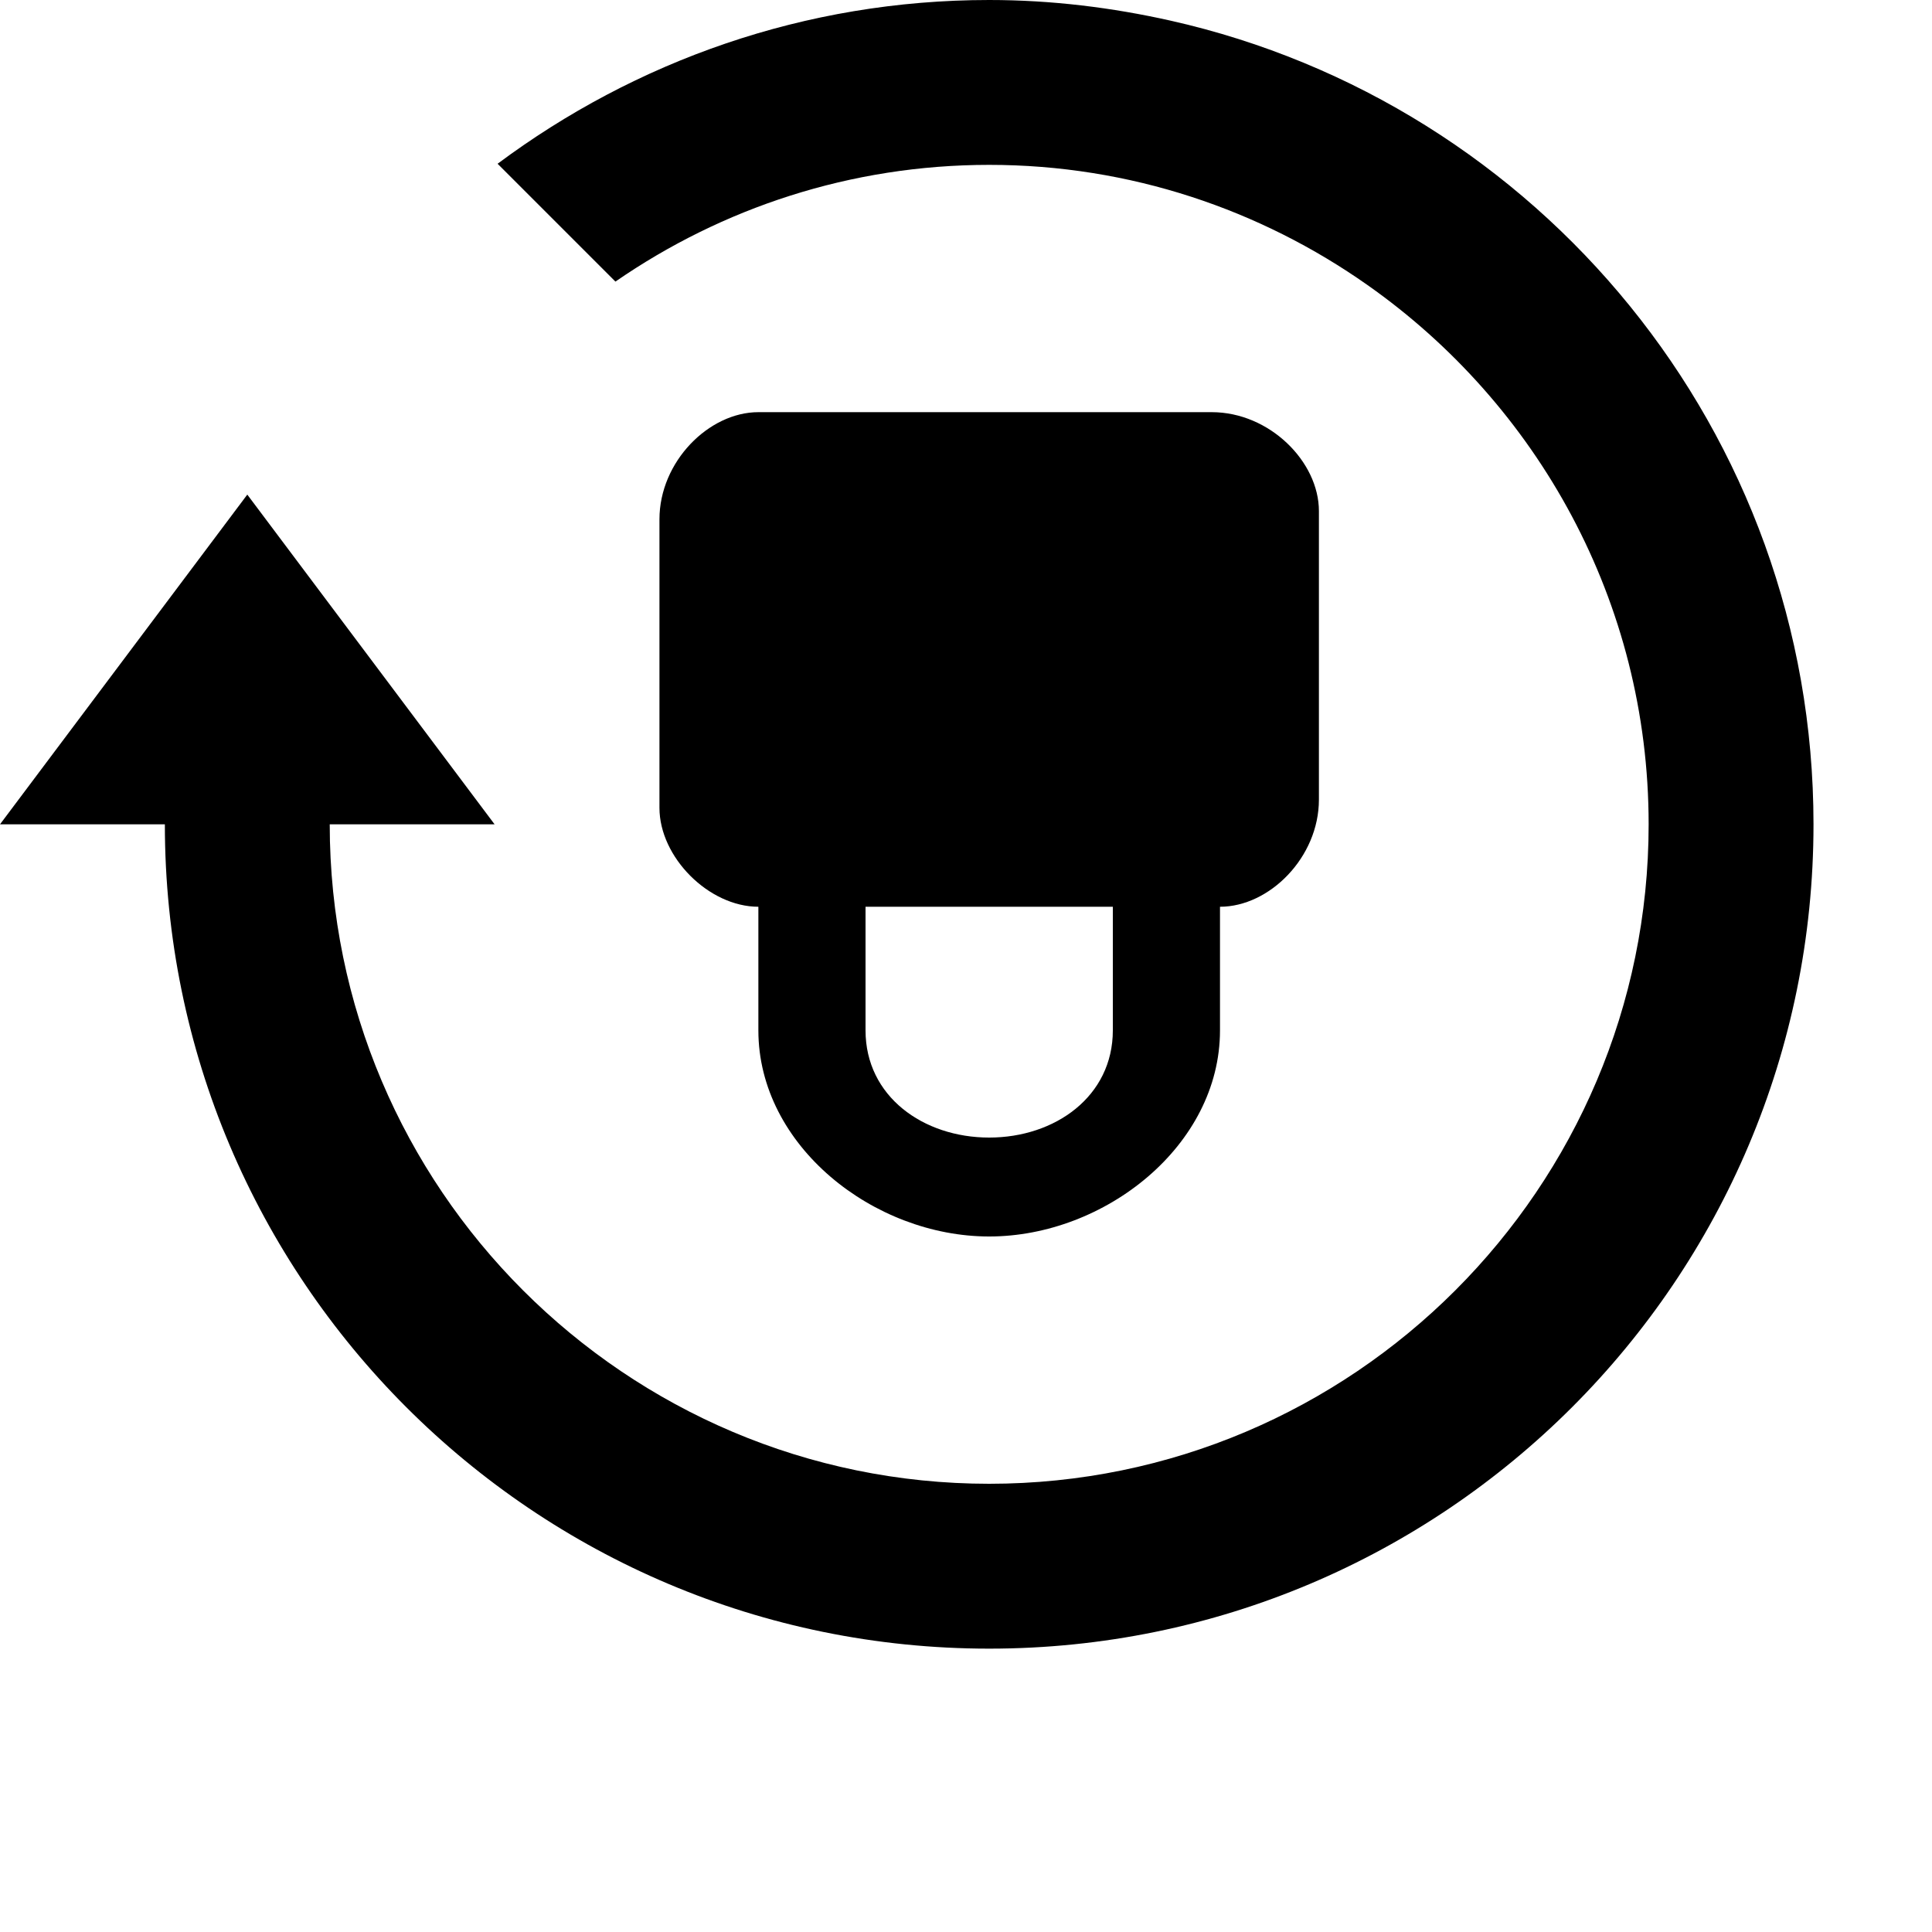 <svg width="24" height="24" viewBox="0 0 1000 1000">
  <path d="M682.667 264.534v149.333c0 29.867-25.6 55.467-51.2 55.467v64c0 59.733-59.733 106.667-119.467 106.667s-119.467-46.933-119.467-106.667v-64c-25.6 0-51.2-25.6-51.2-51.2v-149.333c0-29.867 25.6-55.467 51.2-55.467h234.667c29.867 0 55.467 25.6 55.467 51.2zM576 469.334h-128v64c0 34.133 29.867 55.467 64 55.467s64-21.333 64-55.467v-64zM512 853.334c-235.648 0-426.667-191.019-426.667-426.667h-85.333l128-170.667 128 170.667h-85.333c0 188.224 153.131 341.333 341.333 341.333s341.333-153.109 341.333-341.333c0-115.307-57.621-217.259-145.451-279.083-55.509-39.083-122.987-62.251-195.883-62.251-71.808 0-138.411 22.4-193.451 60.416l-60.992-60.992c71.104-52.992 158.955-84.757 254.443-84.757 32.299 0 63.637 3.904 93.888 10.688 190.421 42.816 332.779 212.629 332.779 415.979 0 235.648-191.019 426.667-426.667 426.667z" />
</svg>
